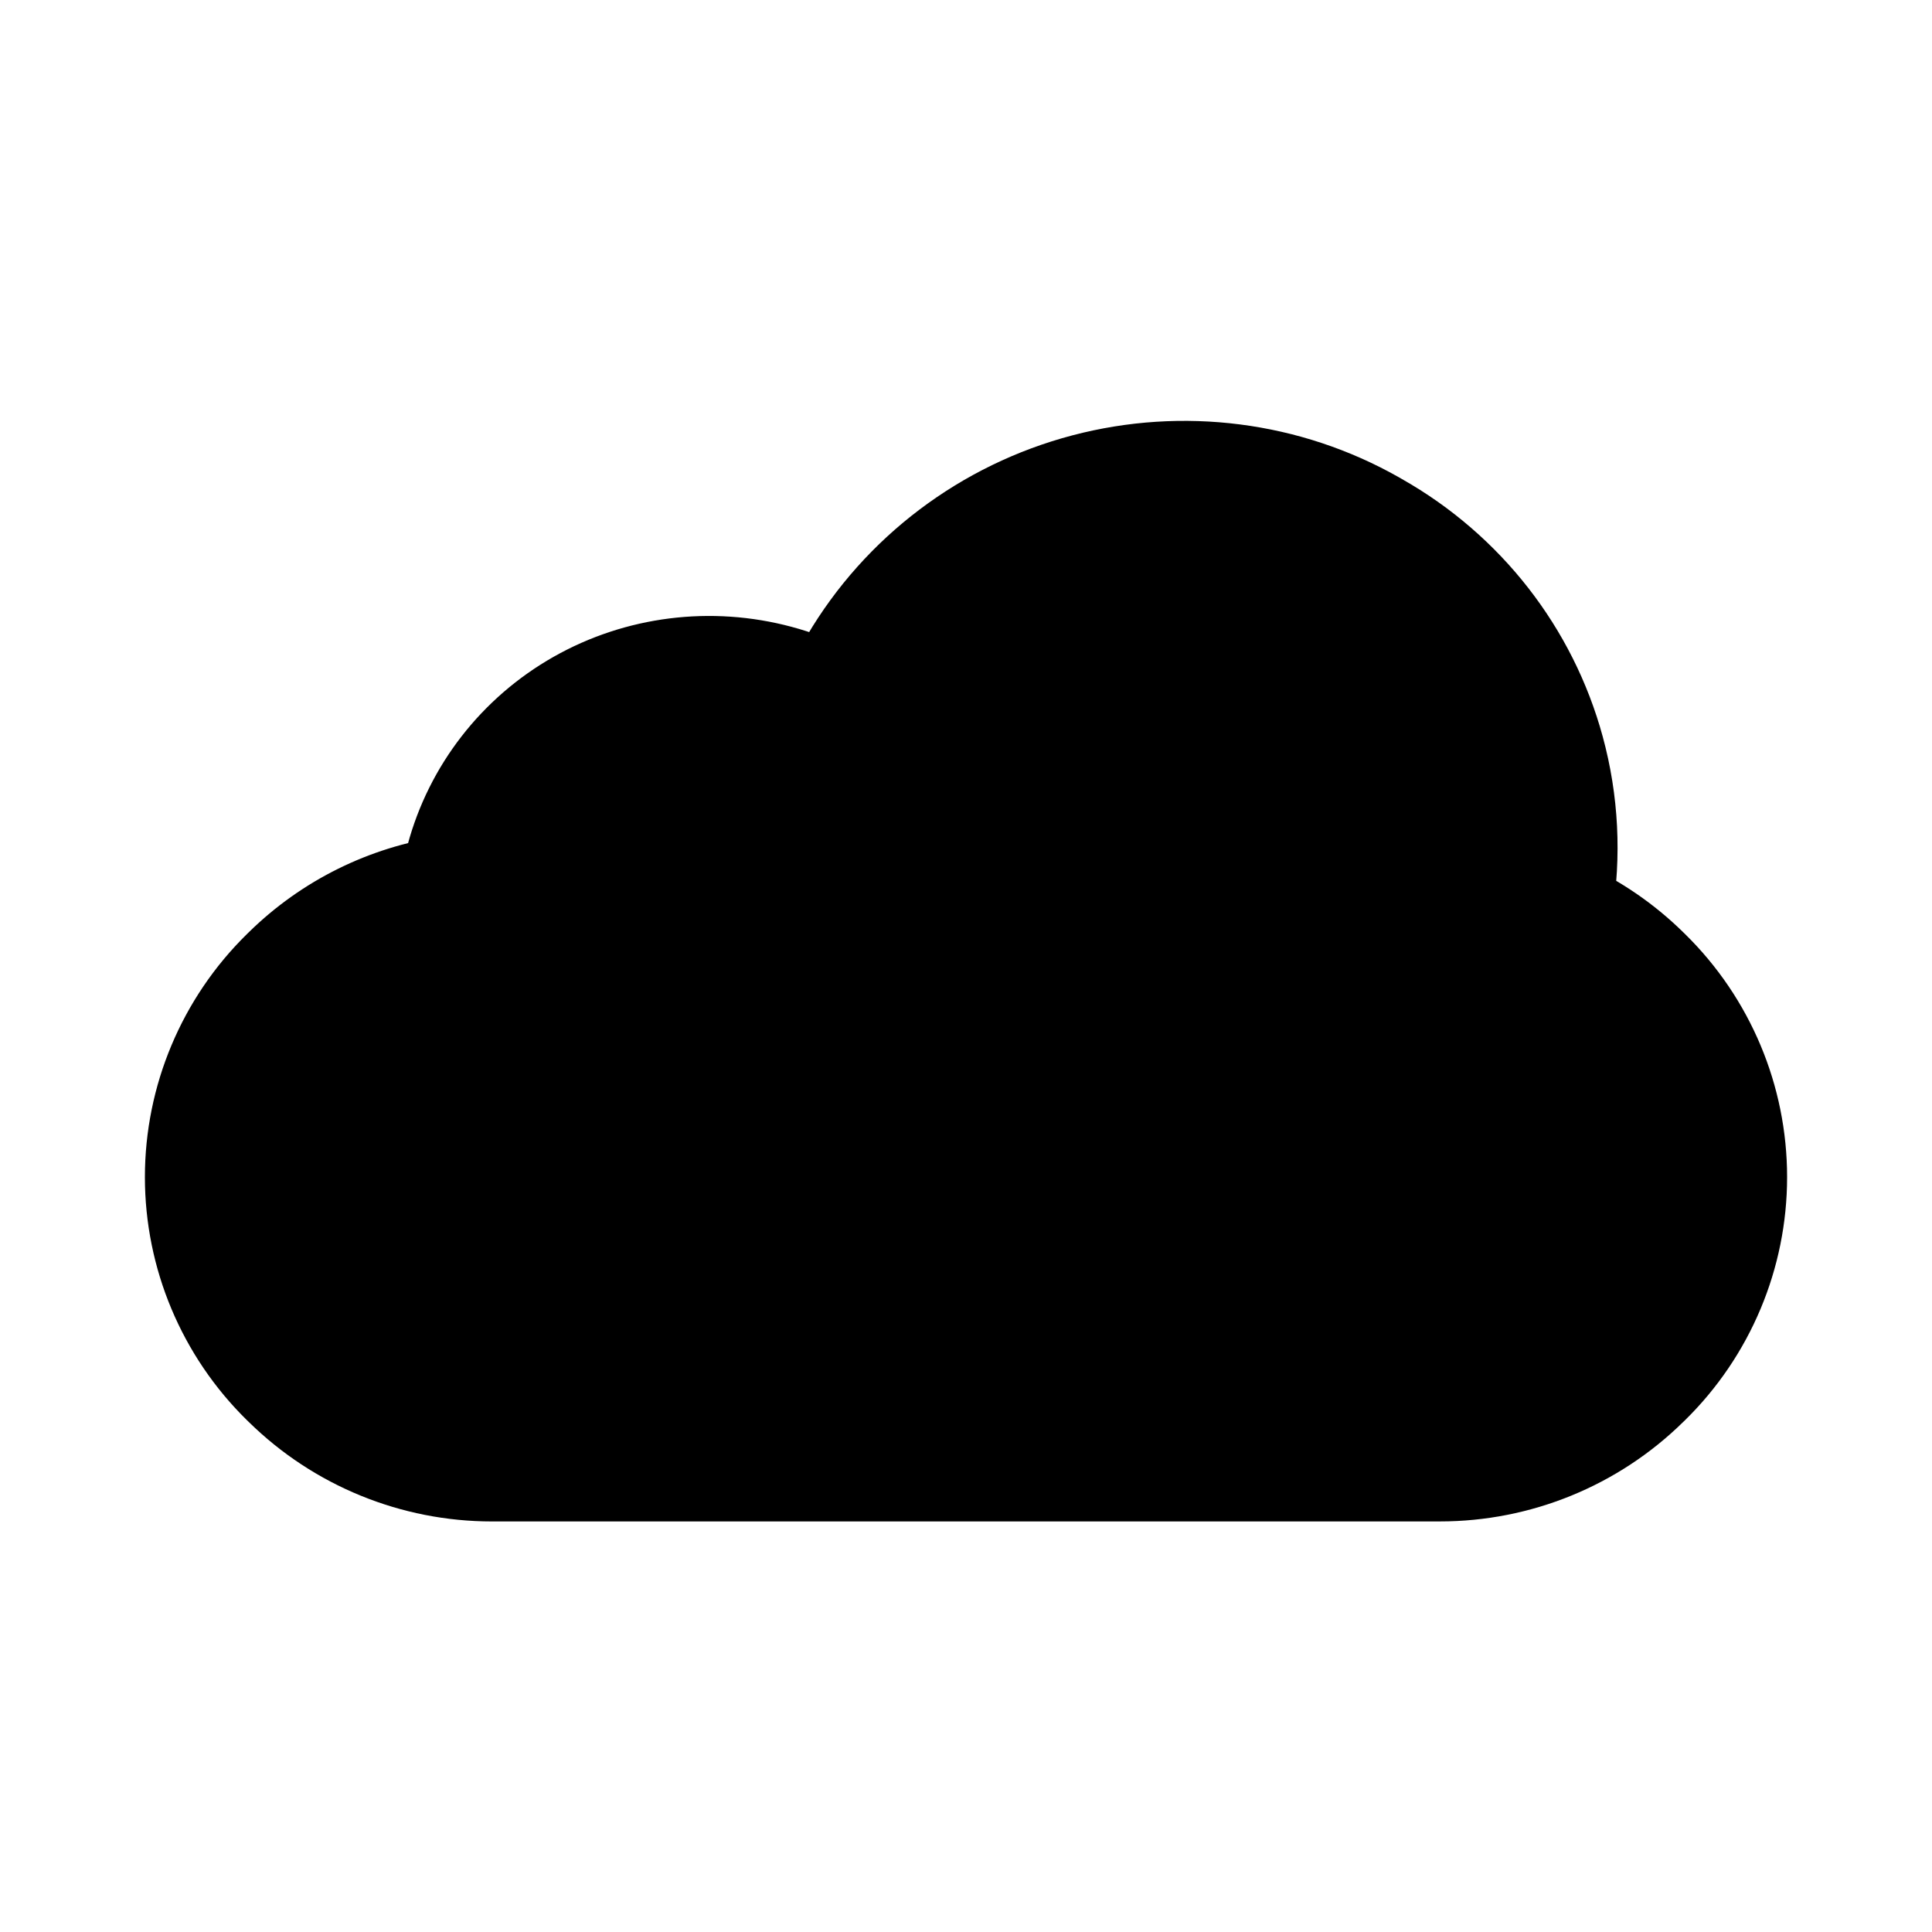 <svg viewBox="0 0 80 80" fill="none">
  <path fill-rule="evenodd" clip-rule="evenodd" d="M57.064 21.575C60.695 23.633 63.344 27.028 64.434 31.021C65.025 33.185 65.132 35.429 64.776 37.605C66.068 38.197 67.261 39.012 68.294 40.026L68.376 40.107C70.694 42.382 72 45.493 72 48.741C72 51.989 70.694 55.1 68.376 57.375L68.294 57.456C65.981 59.727 62.869 60.999 59.627 60.999H56.811C56.801 61 56.791 61 56.781 61L23.22 61C23.218 61 23.215 61 23.213 61H20.373C17.131 61 14.019 59.728 11.706 57.457L11.623 57.376C9.306 55.101 8 51.99 8 48.742C8 45.494 9.306 42.383 11.623 40.108L11.706 40.027C13.587 38.181 15.996 36.995 18.573 36.616C18.632 36.245 18.71 35.875 18.808 35.509C19.552 32.731 21.387 30.367 23.909 28.937C26.431 27.508 29.435 27.13 32.258 27.886C32.985 28.081 33.686 28.348 34.35 28.679L35.136 27.343C37.277 23.702 40.799 21.044 44.917 19.961C48.986 18.891 53.306 19.445 56.937 21.502L57.064 21.575Z" fill="currentColor" />
  <path d="M64.434 31.021L66.364 30.495L64.434 31.021ZM57.064 21.575L56.078 23.315L56.078 23.315L57.064 21.575ZM64.776 37.605L62.802 37.282L62.555 38.789L63.944 39.424L64.776 37.605ZM68.294 40.026L66.893 41.453L68.294 40.026ZM68.376 40.107L69.778 38.68L68.376 40.107ZM68.376 57.375L66.975 55.948L66.975 55.948L68.376 57.375ZM68.294 57.456L69.695 58.883L69.695 58.883L68.294 57.456ZM56.811 60.999V58.999H56.736L56.661 59.005L56.811 60.999ZM23.213 61L23.25 59L23.232 59H23.213V61ZM11.706 57.457L10.305 58.884L10.305 58.884L11.706 57.457ZM11.623 57.376L13.024 55.949L13.024 55.949L11.623 57.376ZM11.623 40.108L13.024 41.535L13.024 41.535L11.623 40.108ZM11.706 40.027L10.305 38.6L10.305 38.6L11.706 40.027ZM18.573 36.616L18.864 38.594L20.321 38.38L20.549 36.926L18.573 36.616ZM18.808 35.509L16.876 34.991L16.876 34.991L18.808 35.509ZM23.909 28.937L22.923 27.197L23.909 28.937ZM32.258 27.886L32.775 25.955L32.775 25.955L32.258 27.886ZM34.35 28.679L33.458 30.469L35.128 31.3L36.074 29.693L34.35 28.679ZM35.136 27.343L36.859 28.357V28.357L35.136 27.343ZM44.917 19.961L45.426 21.895L44.917 19.961ZM56.937 21.502L57.923 19.762L57.923 19.762L56.937 21.502ZM66.364 30.495C65.132 25.982 62.141 22.153 58.05 19.835L56.078 23.315C59.25 25.112 61.556 28.073 62.505 31.548L66.364 30.495ZM66.749 37.928C67.151 35.472 67.031 32.938 66.364 30.495L62.505 31.548C63.019 33.431 63.112 35.385 62.802 37.282L66.749 37.928ZM69.695 38.599C68.495 37.421 67.109 36.474 65.608 35.787L63.944 39.424C65.027 39.92 66.027 40.603 66.893 41.453L69.695 38.599ZM69.778 38.68L69.695 38.599L66.893 41.453L66.975 41.534L69.778 38.68ZM74 48.741C74 44.956 72.478 41.331 69.778 38.68L66.975 41.534C68.91 43.433 70 46.03 70 48.741H74ZM69.778 58.803C72.478 56.151 74 52.526 74 48.741H70C70 51.452 68.91 54.049 66.975 55.948L69.778 58.803ZM69.695 58.883L69.778 58.803L66.975 55.948L66.893 56.029L69.695 58.883ZM59.627 62.999C63.393 62.999 67.008 61.521 69.695 58.883L66.893 56.029C64.954 57.932 62.345 58.999 59.627 58.999V62.999ZM56.811 62.999H59.627V58.999H56.811V62.999ZM56.661 59.005C56.701 59.002 56.741 59 56.781 59V63C56.842 63 56.902 62.998 56.961 62.993L56.661 59.005ZM56.781 59L23.22 59V63L56.781 63V59ZM23.22 59C23.23 59 23.24 59 23.25 59L23.176 63C23.191 63 23.206 63 23.22 63V59ZM20.373 63H23.213V59H20.373V63ZM10.305 58.884C12.992 61.522 16.607 63 20.373 63V59C17.655 59 15.046 57.934 13.107 56.03L10.305 58.884ZM10.222 58.804L10.305 58.884L13.107 56.03L13.024 55.949L10.222 58.804ZM6 48.742C6 52.527 7.522 56.152 10.222 58.804L13.024 55.949C11.09 54.05 10 51.453 10 48.742H6ZM10.222 38.681C7.522 41.332 6 44.958 6 48.742H10C10 46.031 11.09 43.434 13.024 41.535L10.222 38.681ZM10.305 38.6L10.222 38.681L13.024 41.535L13.107 41.455L10.305 38.6ZM18.282 34.637C15.288 35.077 12.49 36.455 10.305 38.6L13.107 41.455C14.684 39.907 16.703 38.912 18.864 38.594L18.282 34.637ZM16.876 34.991C16.759 35.426 16.667 35.865 16.598 36.306L20.549 36.926C20.596 36.624 20.66 36.324 20.74 36.026L16.876 34.991ZM22.923 27.197C19.939 28.889 17.76 31.691 16.876 34.991L20.74 36.026C21.344 33.771 22.835 31.845 24.895 30.677L22.923 27.197ZM32.775 25.955C29.45 25.064 25.906 25.507 22.923 27.197L24.895 30.677C26.957 29.509 29.419 29.196 31.74 29.818L32.775 25.955ZM35.242 26.888C34.459 26.498 33.633 26.184 32.775 25.955L31.74 29.818C32.338 29.979 32.913 30.197 33.458 30.469L35.242 26.888ZM33.412 26.329L32.626 27.665L36.074 29.693L36.859 28.357L33.412 26.329ZM44.409 18.026C39.784 19.243 35.824 22.229 33.412 26.329L36.859 28.357C38.731 25.175 41.814 22.845 45.426 21.895L44.409 18.026ZM57.923 19.762C53.834 17.445 48.977 16.825 44.409 18.026L45.426 21.895C48.995 20.956 52.777 21.444 55.95 23.242L57.923 19.762ZM58.05 19.835L57.923 19.762L55.95 23.242L56.078 23.315L58.05 19.835Z" fill="currentColor" />
</svg>